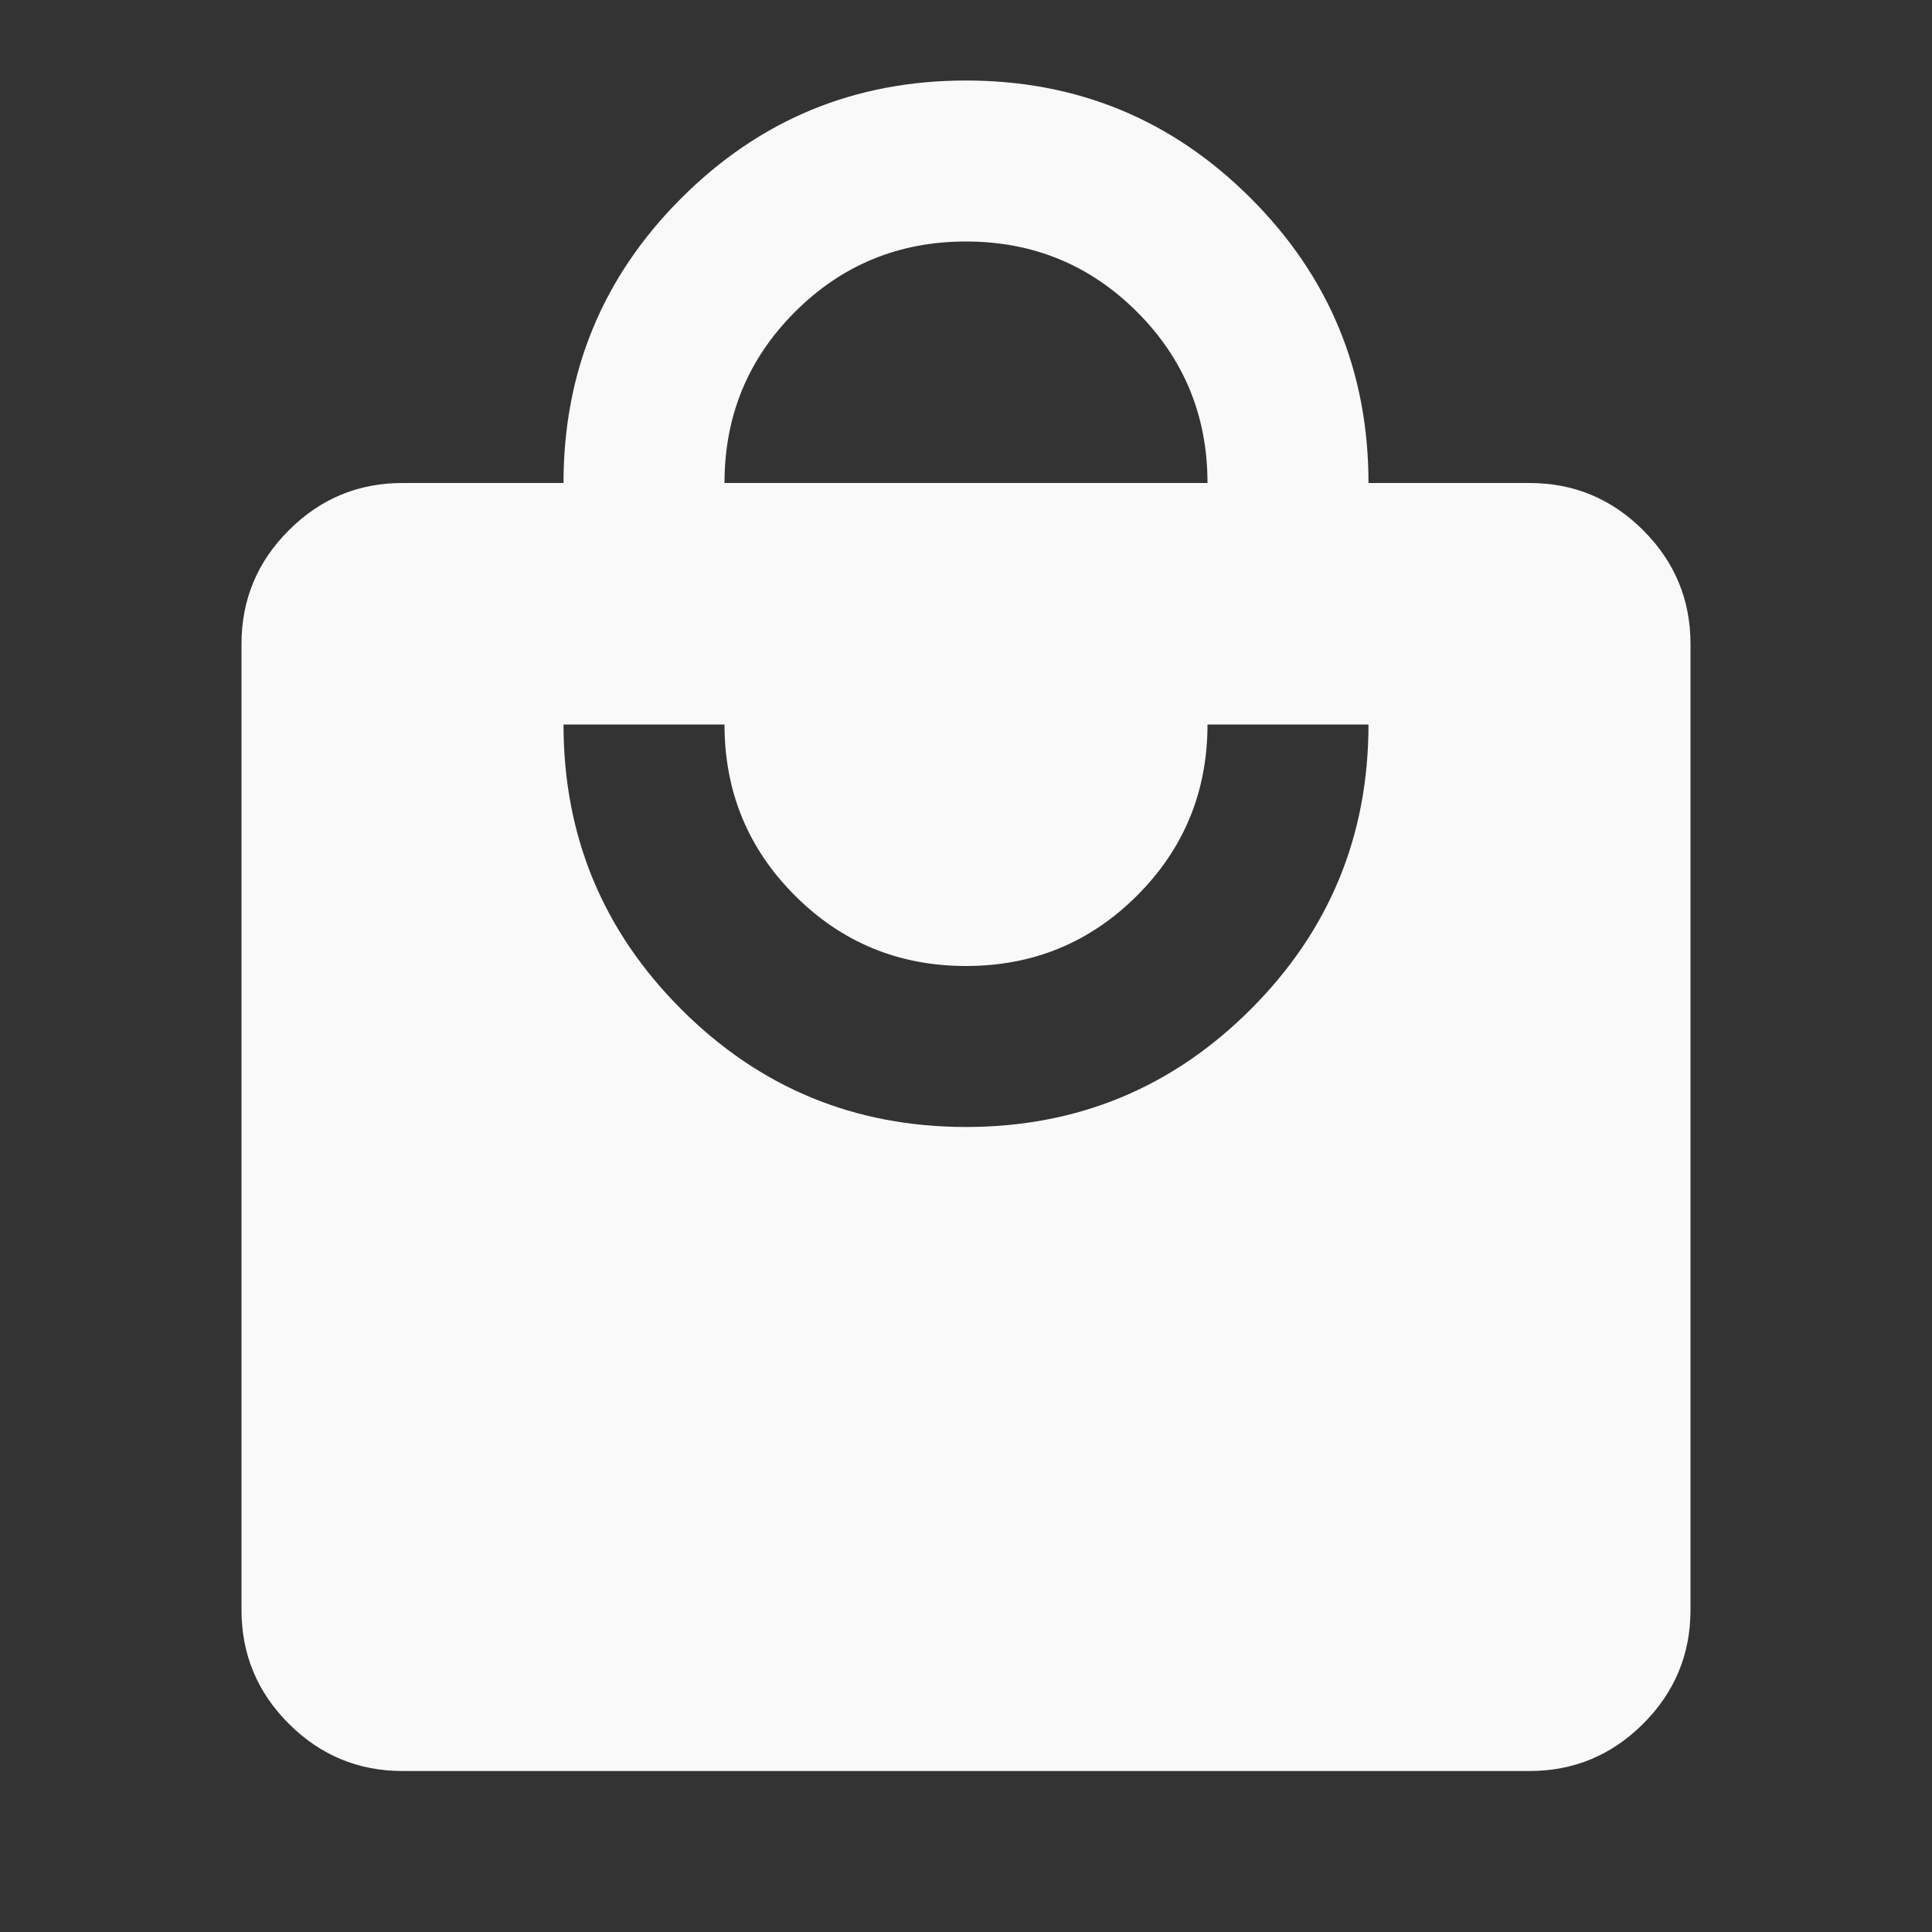 <svg width="46" height="46" viewBox="0 0 46 46" fill="none" xmlns="http://www.w3.org/2000/svg">
<rect x="0" y="0" width="46" height="46" fill="#333333" stroke="none"/>
<mask id="mask0_5891_38605" style="mask-type:alpha" maskUnits="userSpaceOnUse" x="0" y="0" width="46" height="46">
<rect width="46" height="46" fill="#D9D9D9"/>
</mask>
<g mask="url(#mask0_5891_38605)">
<path d="M9.583 42.167C8.529 42.167 7.627 41.791 6.876 41.041C6.125 40.29 5.75 39.388 5.75 38.333V15.333C5.75 14.279 6.125 13.377 6.876 12.626C7.627 11.875 8.529 11.5 9.583 11.5H13.417C13.417 8.849 14.351 6.588 16.22 4.72C18.088 2.851 20.349 1.917 23 1.917C25.651 1.917 27.912 2.851 29.78 4.72C31.649 6.588 32.583 8.849 32.583 11.5H36.417C37.471 11.5 38.373 11.875 39.124 12.626C39.875 13.377 40.25 14.279 40.25 15.333V38.333C40.25 39.388 39.875 40.29 39.124 41.041C38.373 41.791 37.471 42.167 36.417 42.167H9.583ZM23 26.833C25.651 26.833 27.912 25.899 29.78 24.03C31.649 22.161 32.583 19.901 32.583 17.25H28.75C28.75 18.847 28.191 20.205 27.073 21.323C25.955 22.441 24.597 23 23 23C21.403 23 20.045 22.441 18.927 21.323C17.809 20.205 17.25 18.847 17.25 17.25H13.417C13.417 19.901 14.351 22.161 16.22 24.03C18.088 25.899 20.349 26.833 23 26.833ZM17.25 11.5H28.75C28.75 9.903 28.191 8.545 27.073 7.427C25.955 6.309 24.597 5.75 23 5.75C21.403 5.75 20.045 6.309 18.927 7.427C17.809 8.545 17.25 9.903 17.25 11.5Z" fill="#F9F9F9"/>
</g>
</svg>
